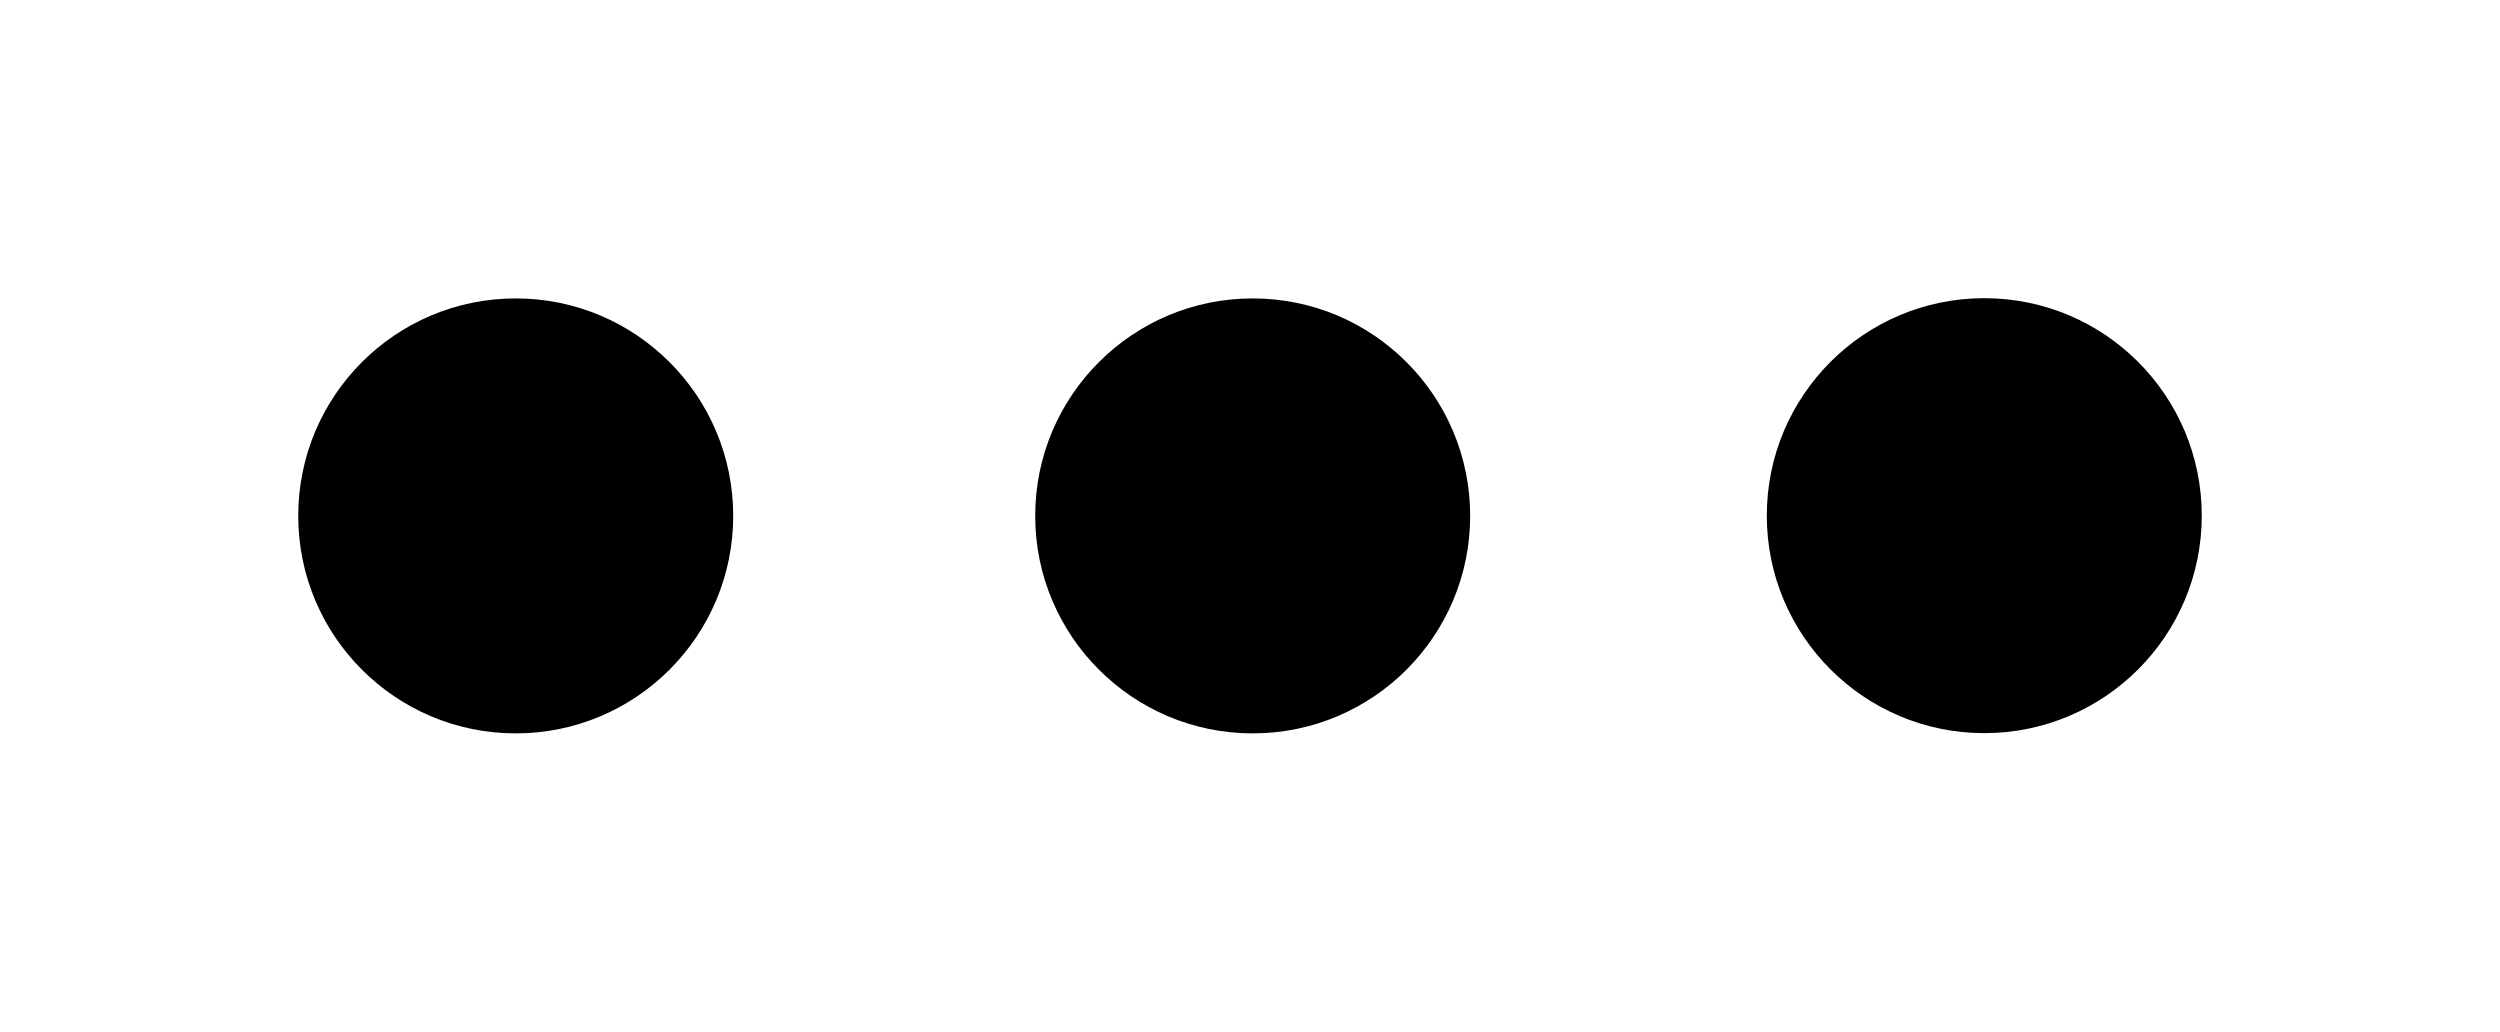 <?xml version="1.0" encoding="UTF-8" standalone="no"?>
<!-- Created with Inkscape (http://www.inkscape.org/) -->

<svg
   xmlns:dc="http://purl.org/dc/elements/1.1/"
   xmlns:cc="http://creativecommons.org/ns#"
   xmlns:rdf="http://www.w3.org/1999/02/22-rdf-syntax-ns#"
   xmlns:svg="http://www.w3.org/2000/svg"
   xmlns="http://www.w3.org/2000/svg"
   version="1.1"
   width="41.912"
   height="17.295"
   id="svg3187">
  <defs
     id="defs3189" />
  <g
     transform="translate(458.429,-430.796)"
     id="layer1">
    <path
       d="m -421.517,439.441 c 0,2.014 -1.631,3.646 -3.646,3.646 -2.012,0 -3.646,-1.632 -3.646,-3.646 0,-2.014 1.633,-3.646 3.646,-3.646 2.015,0 3.646,1.632 3.646,3.646 z m -12.265,0.004 c 0,2.014 -1.631,3.646 -3.646,3.646 -2.012,0 -3.646,-1.632 -3.646,-3.646 0,-2.014 1.633,-3.646 3.646,-3.646 2.015,0 3.646,1.632 3.646,3.646 z m -12.355,0 c 0,2.014 -1.632,3.646 -3.646,3.646 -2.014,0 -3.646,-1.632 -3.646,-3.646 0,-2.014 1.632,-3.646 3.646,-3.646 2.014,0 3.646,1.632 3.646,3.646 z"
       id="svg_1"
       style="fill:#000000" />
  </g>
</svg>
